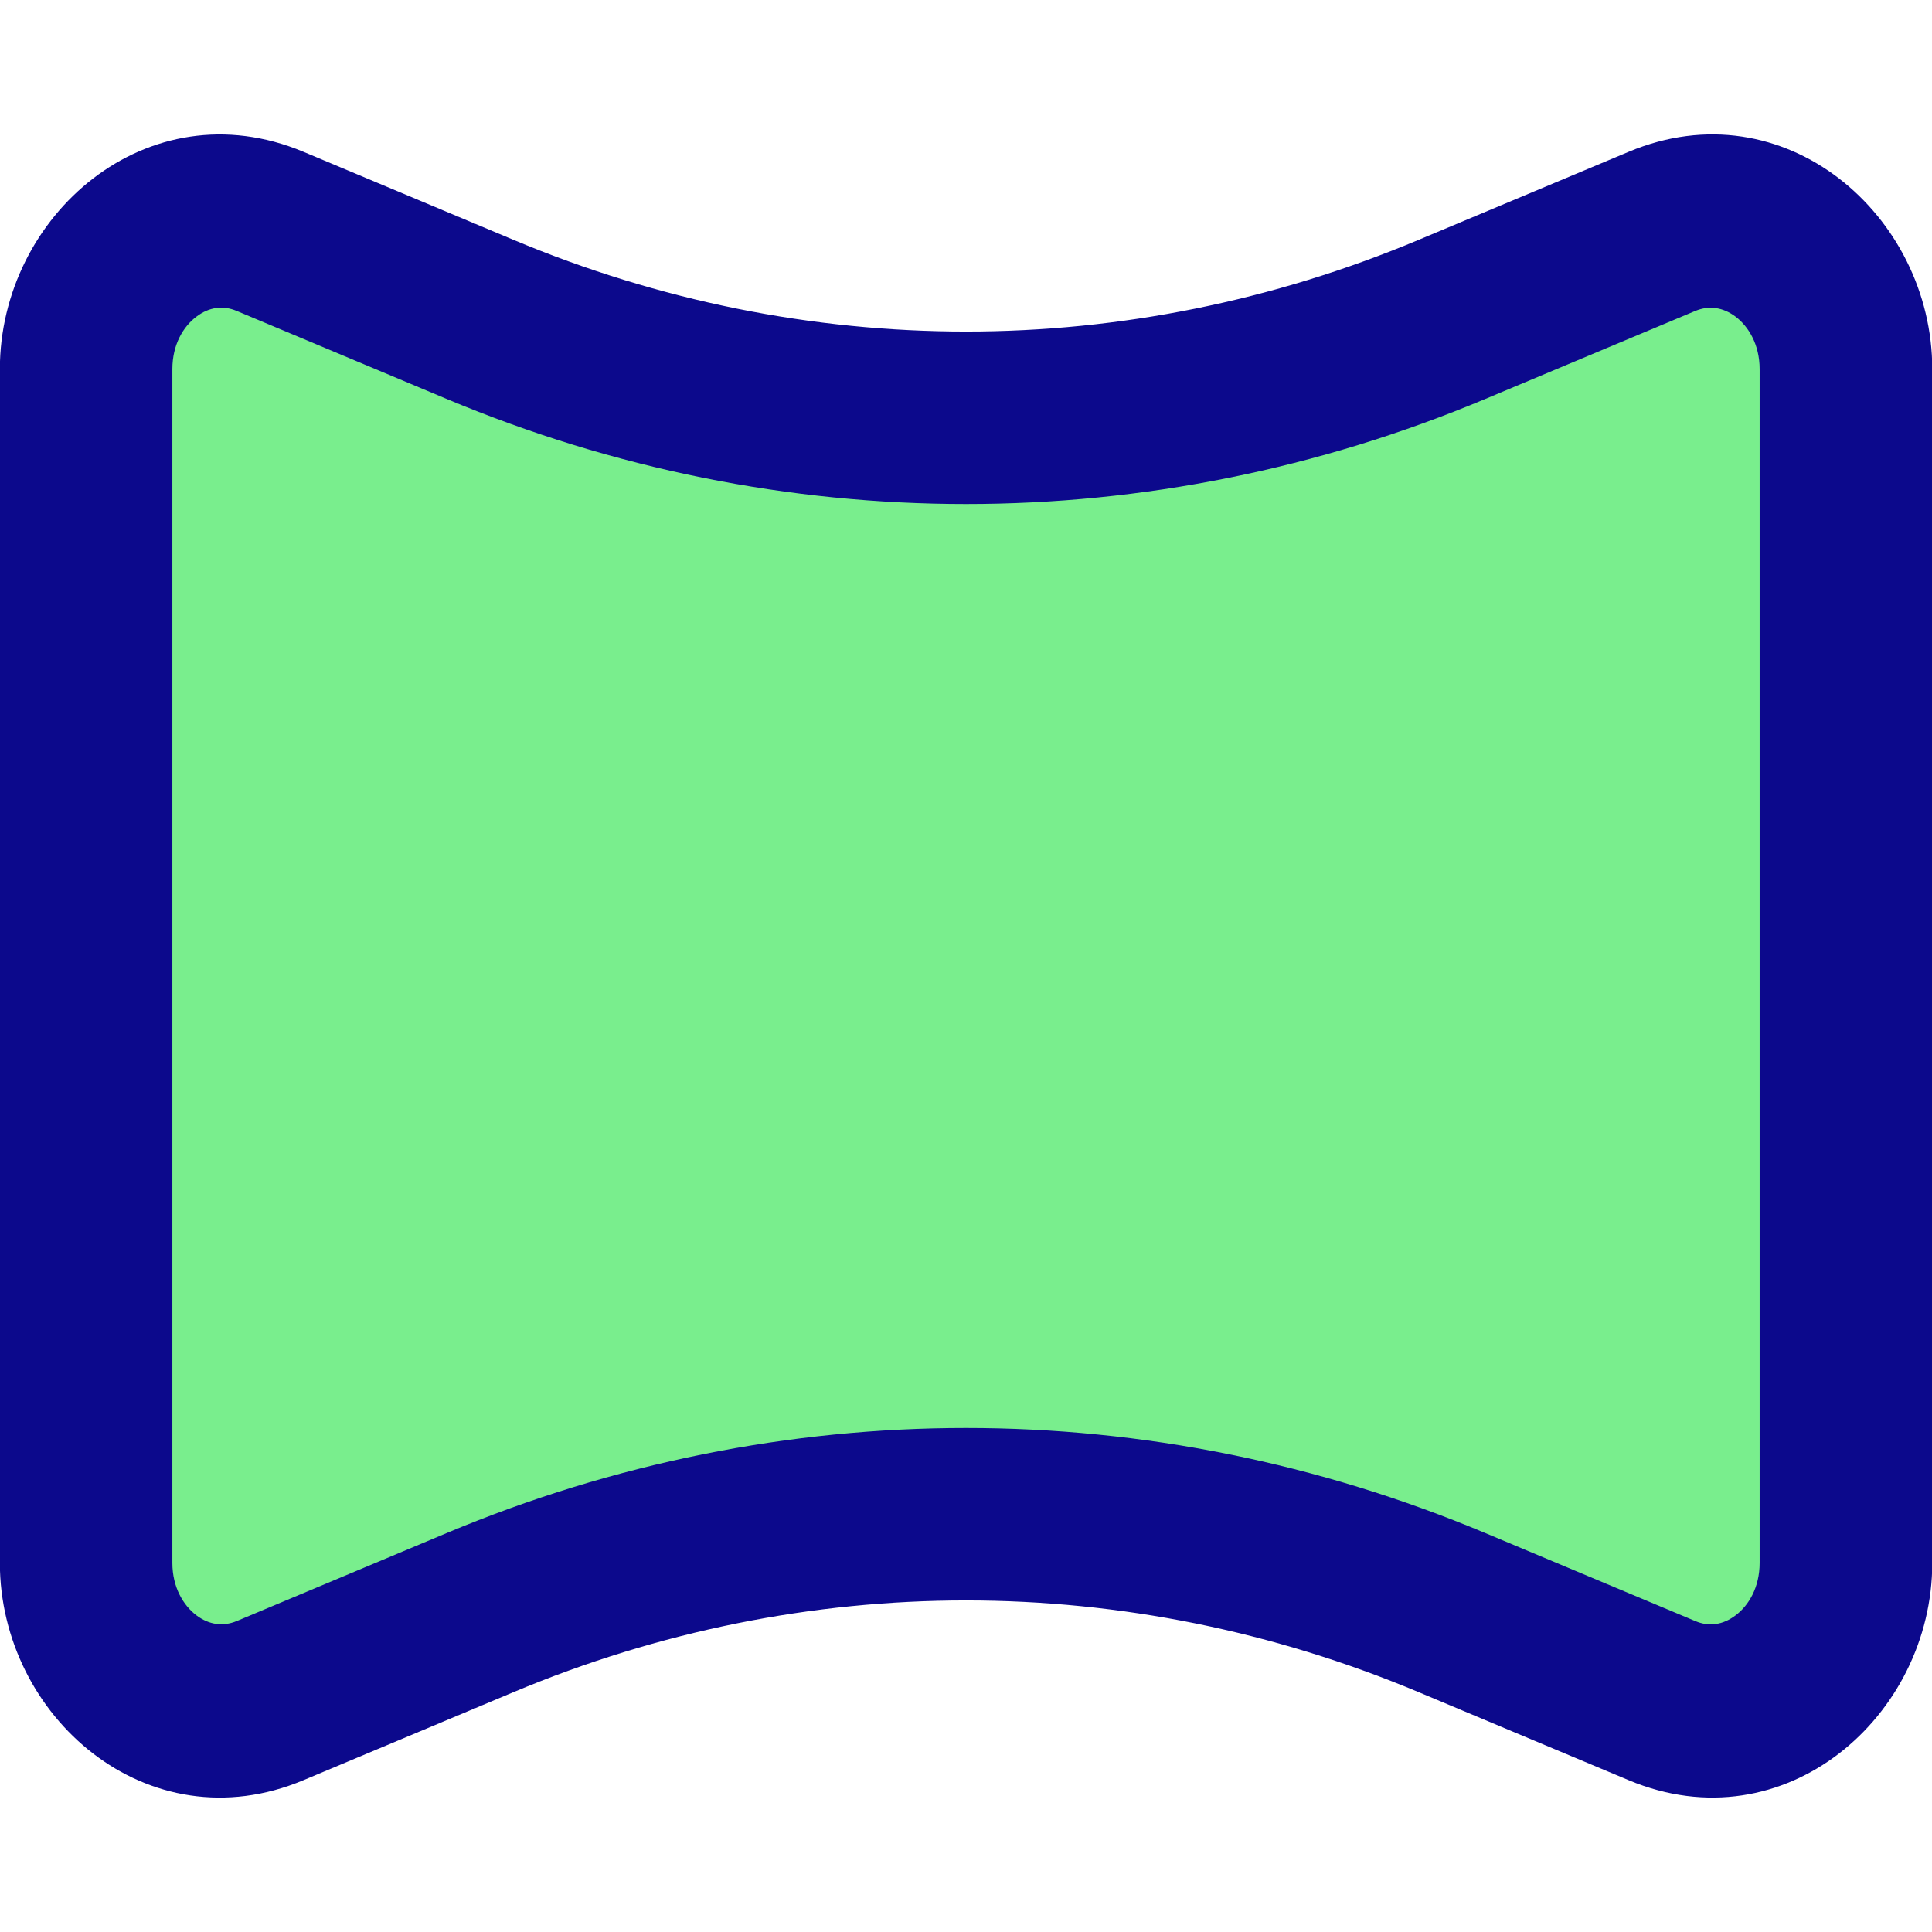 <svg xmlns="http://www.w3.org/2000/svg" fill="none" viewBox="0 0 14 14" id="Compsition-Horizontal--Streamline-Core">
  <desc>
    Compsition Horizontal Streamline Icon: https://streamlinehq.com
  </desc>
  <g id="compsition-horizontal--camera-horizontal-panorama-composition-photography-photo-pictures">
    <path id="Rectangle 1932" fill="#79ee8d" d="M1.957 12.323c-0.643 0.269 -1.333 -0.248 -1.333 -0.998l0 -8.649c0 -0.75 0.691 -1.268 1.333 -0.998l1.522 0.638c2.267 0.95 4.776 0.95 7.043 0l1.522 -0.638c0.642 -0.269 1.333 0.248 1.333 0.998l0 8.649c0 0.75 -0.691 1.268 -1.333 0.998l-1.522 -0.638c-2.267 -0.95 -4.776 -0.95 -7.043 0l-1.522 0.638Z" stroke-width="1"></path>
    <path id="Union" fill="#0c098c" fill-rule="evenodd" d="M-0.001 7V2.675c0 -1.112 1.069 -2.048 2.2 -1.575l1.522 0.638c2.112 0.886 4.447 0.886 6.559 0l1.522 -0.638c1.13 -0.474 2.2 0.463 2.2 1.575v4.325l0 0v4.325c0 1.111 -1.069 2.049 -2.2 1.575l-1.522 -0.638c-2.112 -0.886 -4.447 -0.886 -6.559 0l-1.522 0.638c-1.13 0.474 -2.2 -0.463 -2.2 -1.575V7l0 -0Zm12.752 0V2.675c0 -0.179 -0.081 -0.31 -0.175 -0.381 -0.091 -0.068 -0.192 -0.082 -0.291 -0.041l-1.522 0.638c-2.421 1.015 -5.105 1.015 -7.526 0l-1.522 -0.638c-0.099 -0.042 -0.2 -0.028 -0.291 0.041 -0.095 0.071 -0.175 0.202 -0.175 0.381l0 4.325 0 0.001 0 4.324c0 0.179 0.081 0.31 0.175 0.381 0.091 0.068 0.192 0.082 0.291 0.041l1.522 -0.638c2.421 -1.015 5.105 -1.015 7.526 0l1.522 0.638c0.099 0.042 0.2 0.028 0.291 -0.041 0.095 -0.071 0.175 -0.202 0.175 -0.381V7l0 -0Z" clip-rule="evenodd" stroke-width="1"></path>
  </g>
</svg>